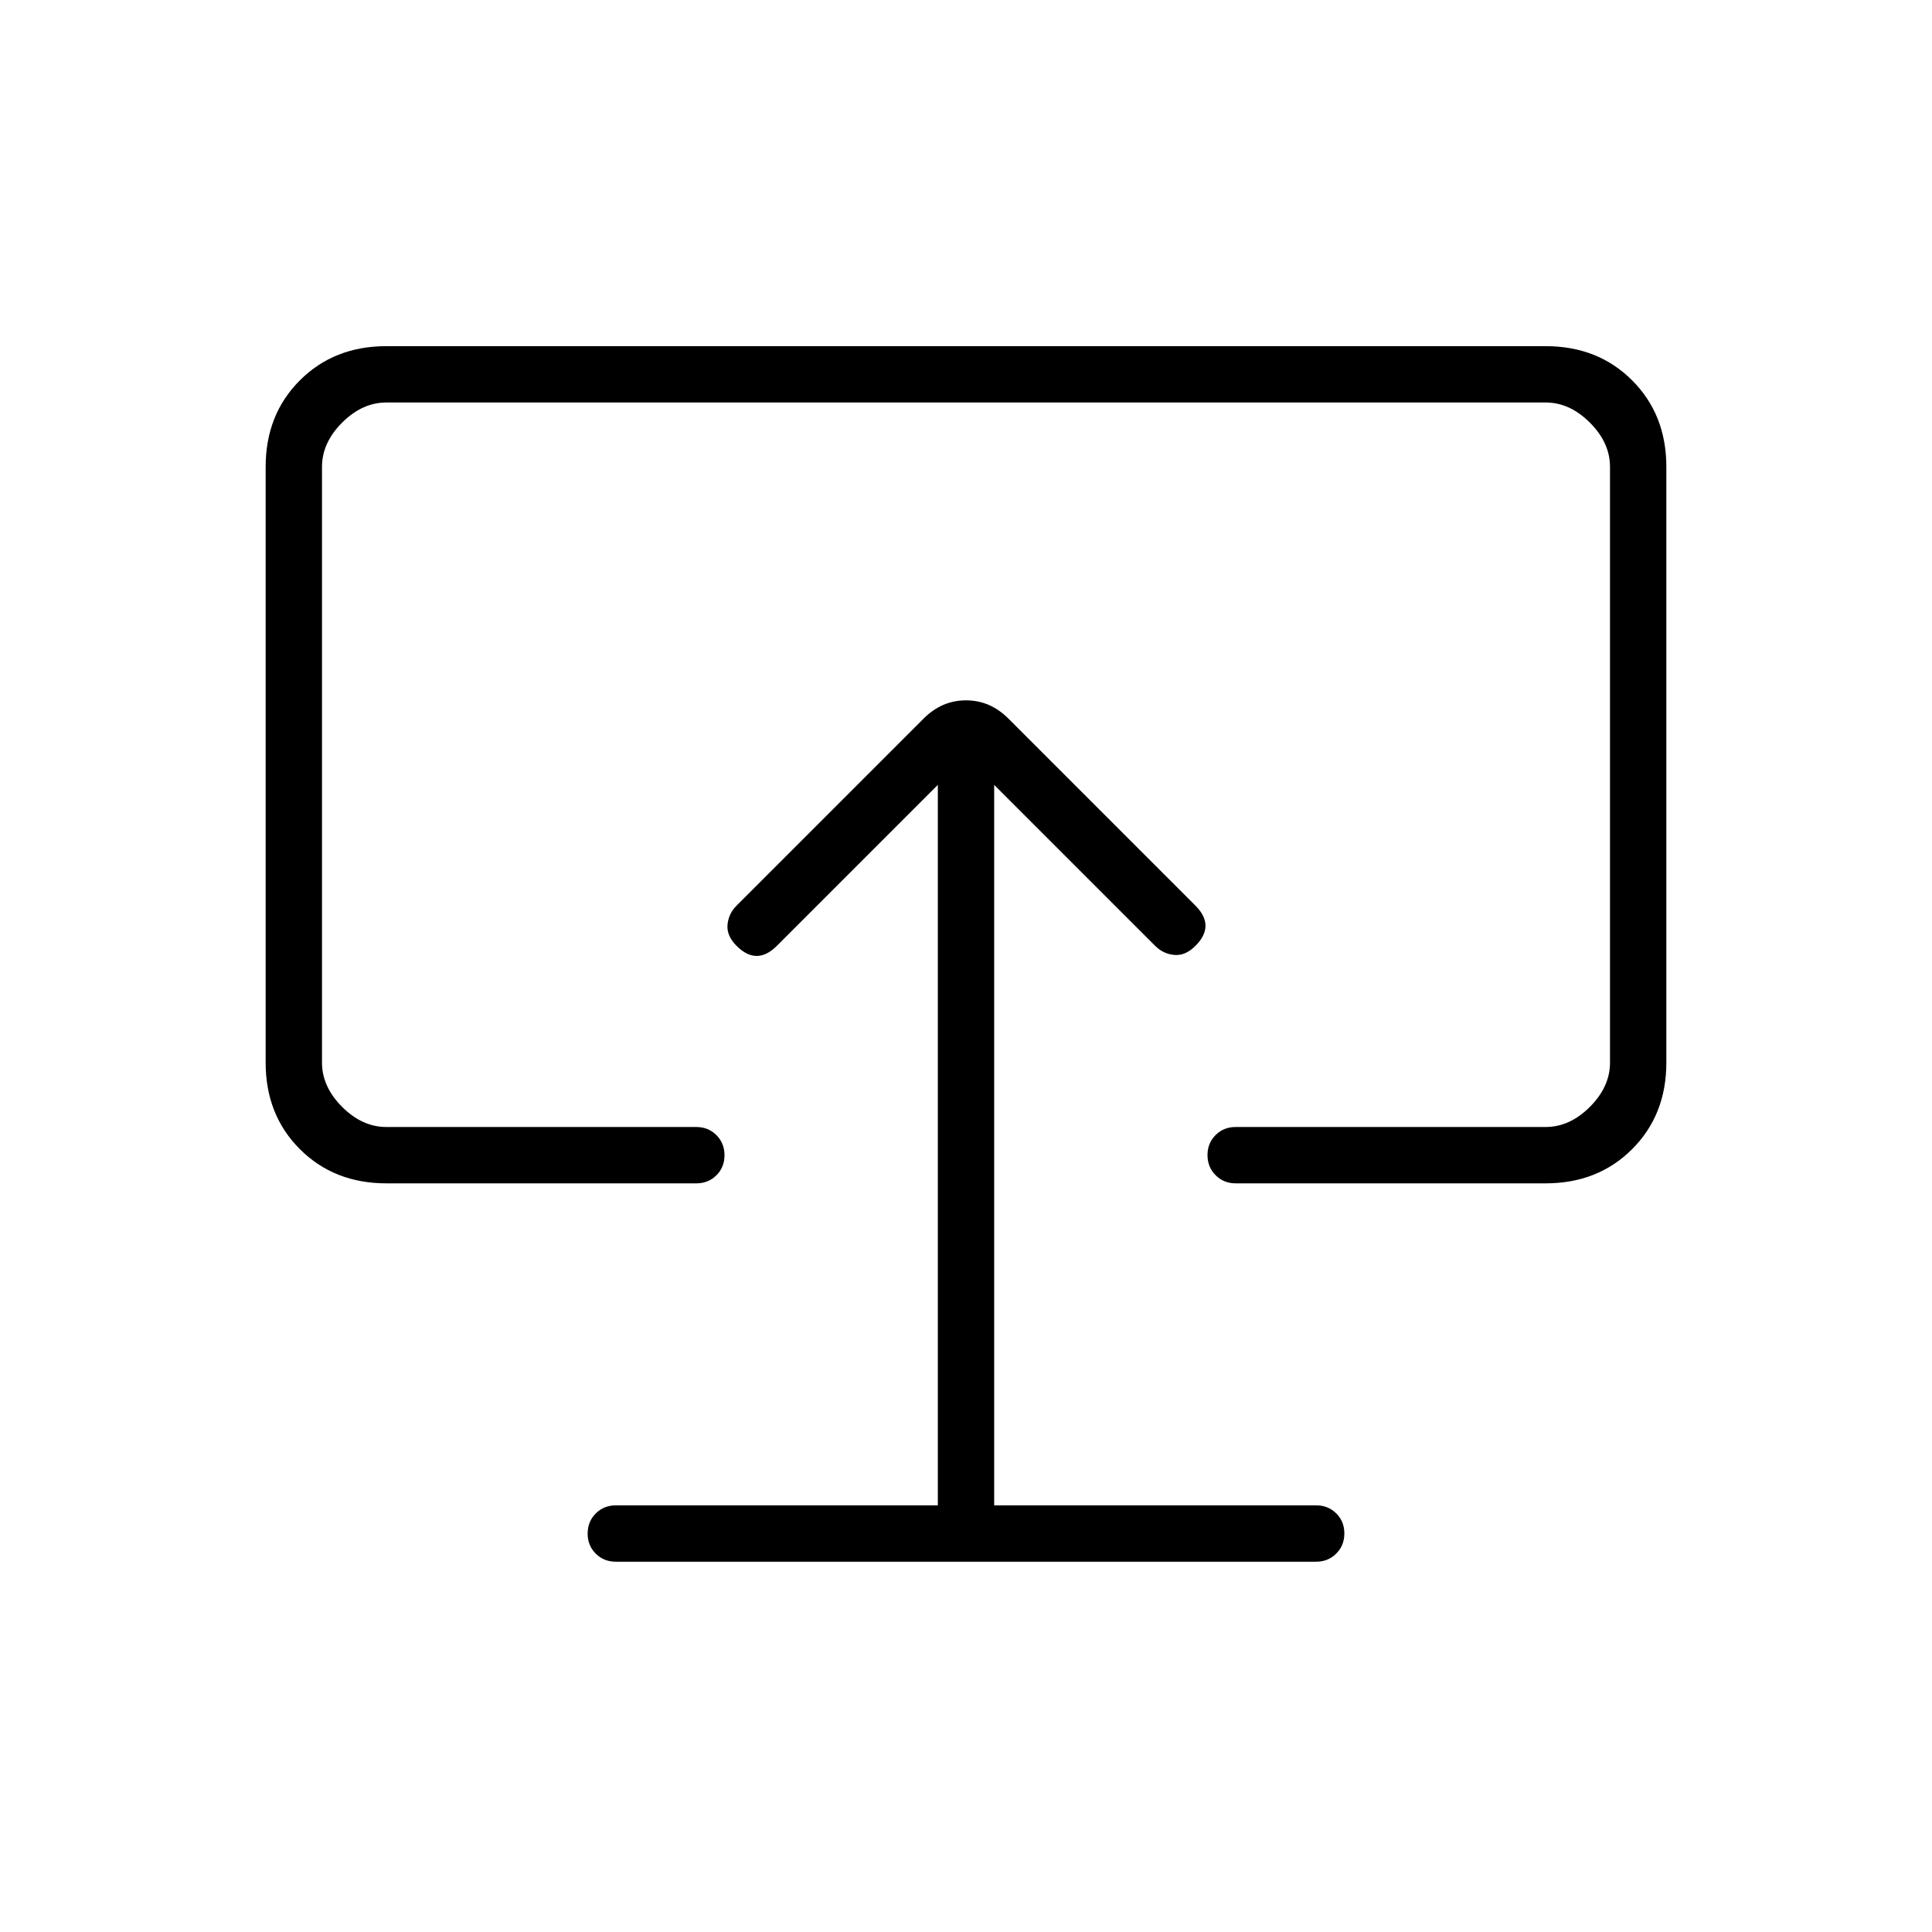 <svg xmlns="http://www.w3.org/2000/svg" height="24" viewBox="0 -960 960 960" width="24"><path d="M466-212H306q-5.95 0-9.98 4.04-4.02 4.03-4.02 10 0 5.96 4.02 9.96 4.03 4 9.98 4h348q5.95 0 9.97-4.04 4.03-4.03 4.03-10 0-5.96-4.03-9.96-4.02-4-9.97-4H494v-358l80 80q4 4 9.5 4.5T594-490q5-5 5-10t-5-10l-93-93q-9-9-21-9t-21 9l-93 93q-4 4-4.5 9.5T366-490q5 5 10 5t10-5l80-80v358Zm14-274ZM192-372q-26 0-43-17t-17-43v-296q0-26 17-43t43-17h576q26 0 43 17t17 43v296q0 26-17 43t-43 17H614q-5.95 0-9.97-4.04-4.03-4.03-4.03-10 0-5.96 4.03-9.96 4.02-4 9.97-4h154q12 0 22-10t10-22v-296q0-12-10-22t-22-10H192q-12 0-22 10t-10 22v296q0 12 10 22t22 10h154q5.95 0 9.98 4.04 4.02 4.03 4.02 10 0 5.96-4.02 9.96-4.03 4-9.98 4H192Z"/></svg>